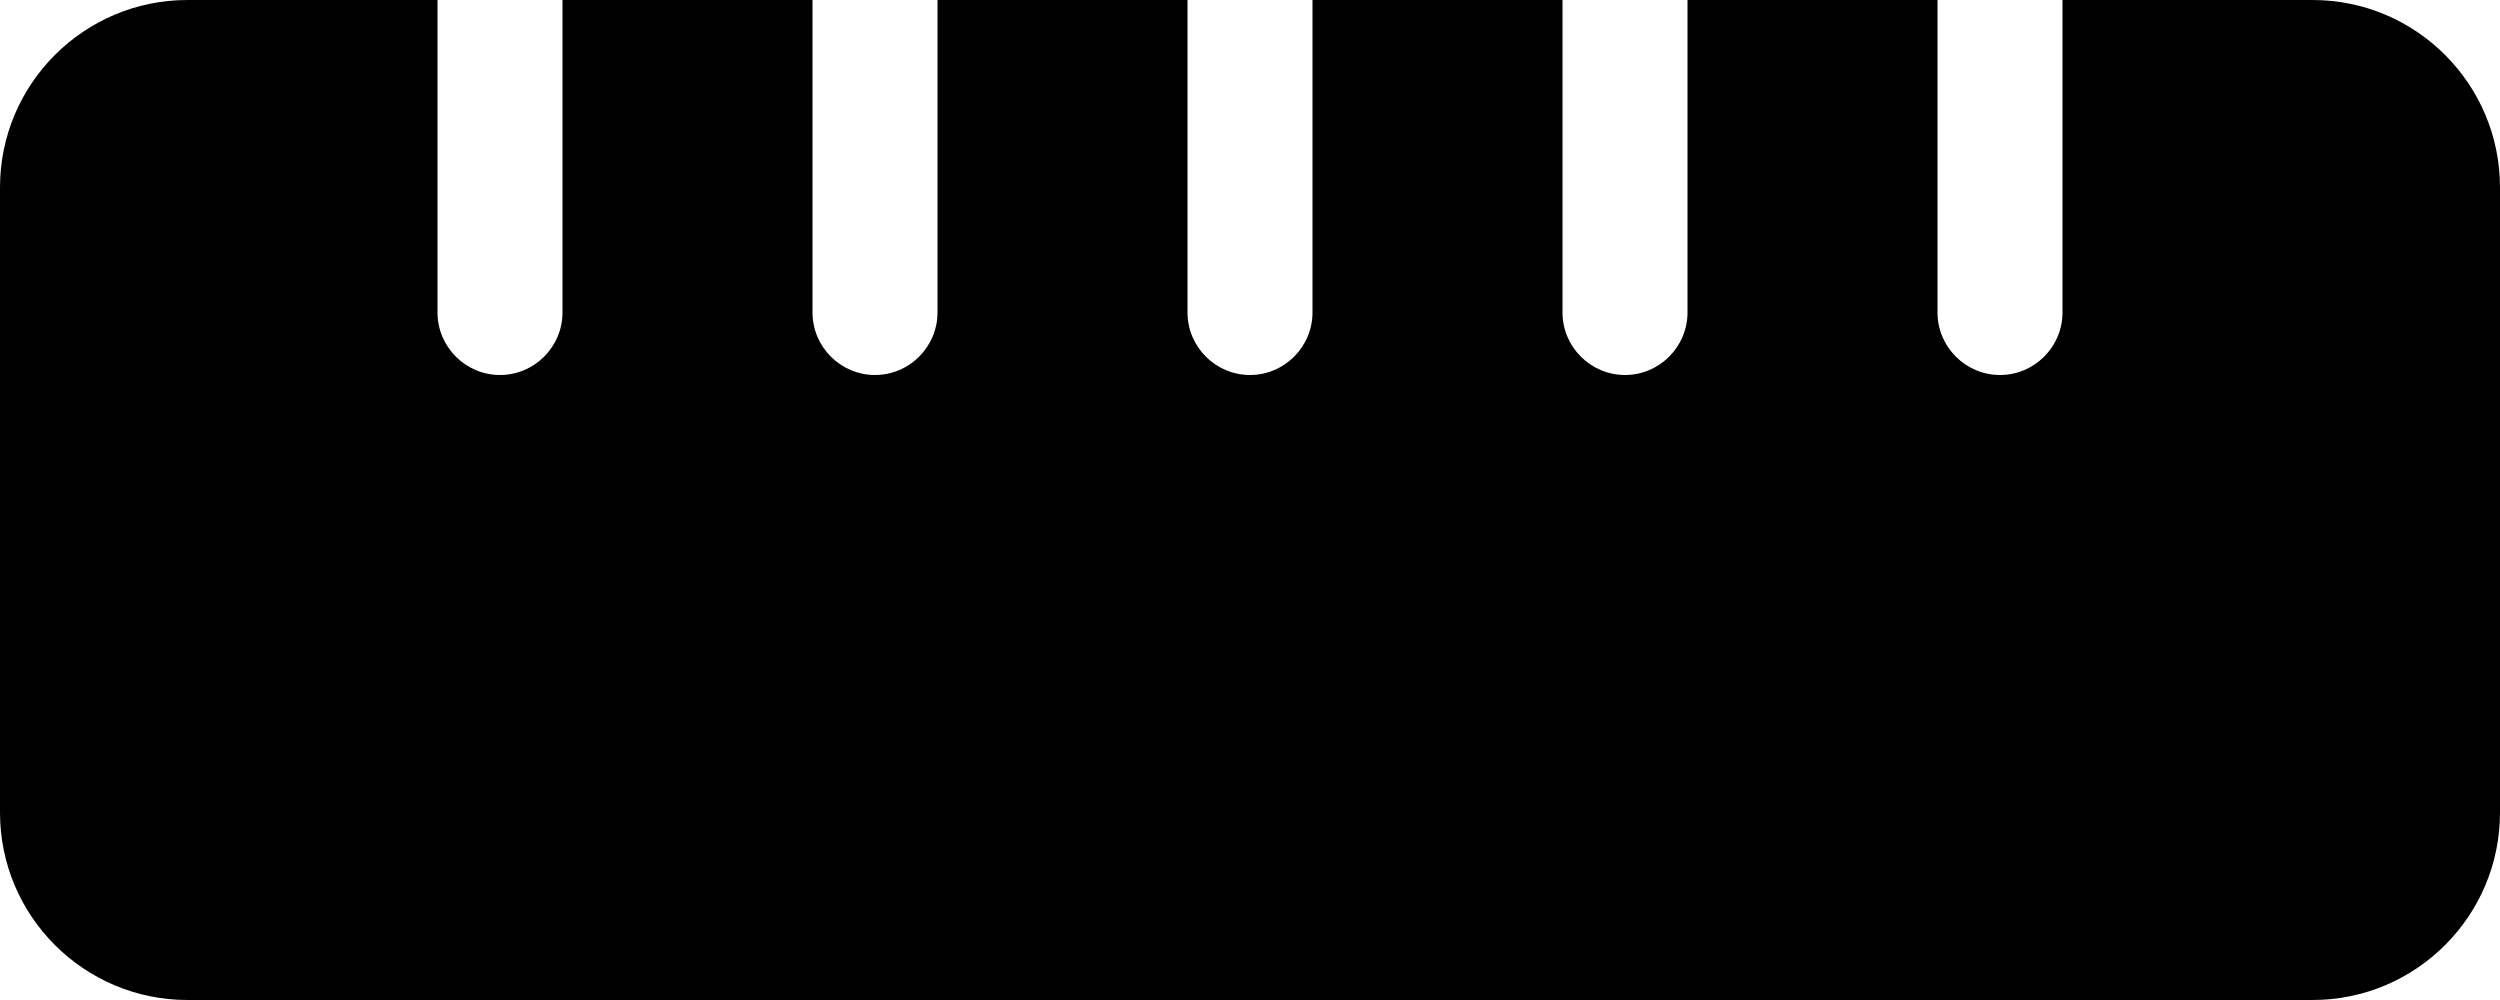 <svg width="150" height="60" viewBox="0 0 150 60" fill="none" xmlns="http://www.w3.org/2000/svg">
<path id="Vector" d="M0 48.75C0 54.961 5.039 60 11.25 60H138.75C144.961 60 150 54.961 150 48.75V11.25C150 5.039 144.961 0 138.75 0H123.75V18.75C123.75 20.812 122.063 22.5 120 22.5C117.937 22.5 116.25 20.812 116.25 18.75V0H101.25V18.75C101.25 20.812 99.562 22.5 97.5 22.5C95.438 22.5 93.75 20.812 93.75 18.75V0H78.75V18.75C78.75 20.812 77.062 22.5 75 22.5C72.938 22.5 71.25 20.812 71.25 18.75V0H56.25V18.75C56.25 20.812 54.562 22.5 52.5 22.5C50.438 22.5 48.75 20.812 48.75 18.75V0H33.75V18.75C33.75 20.812 32.062 22.5 30 22.5C27.938 22.5 26.25 20.812 26.25 18.75V0H11.25C5.039 0 0 5.039 0 11.25V48.75Z" fill="black"/>
</svg>
